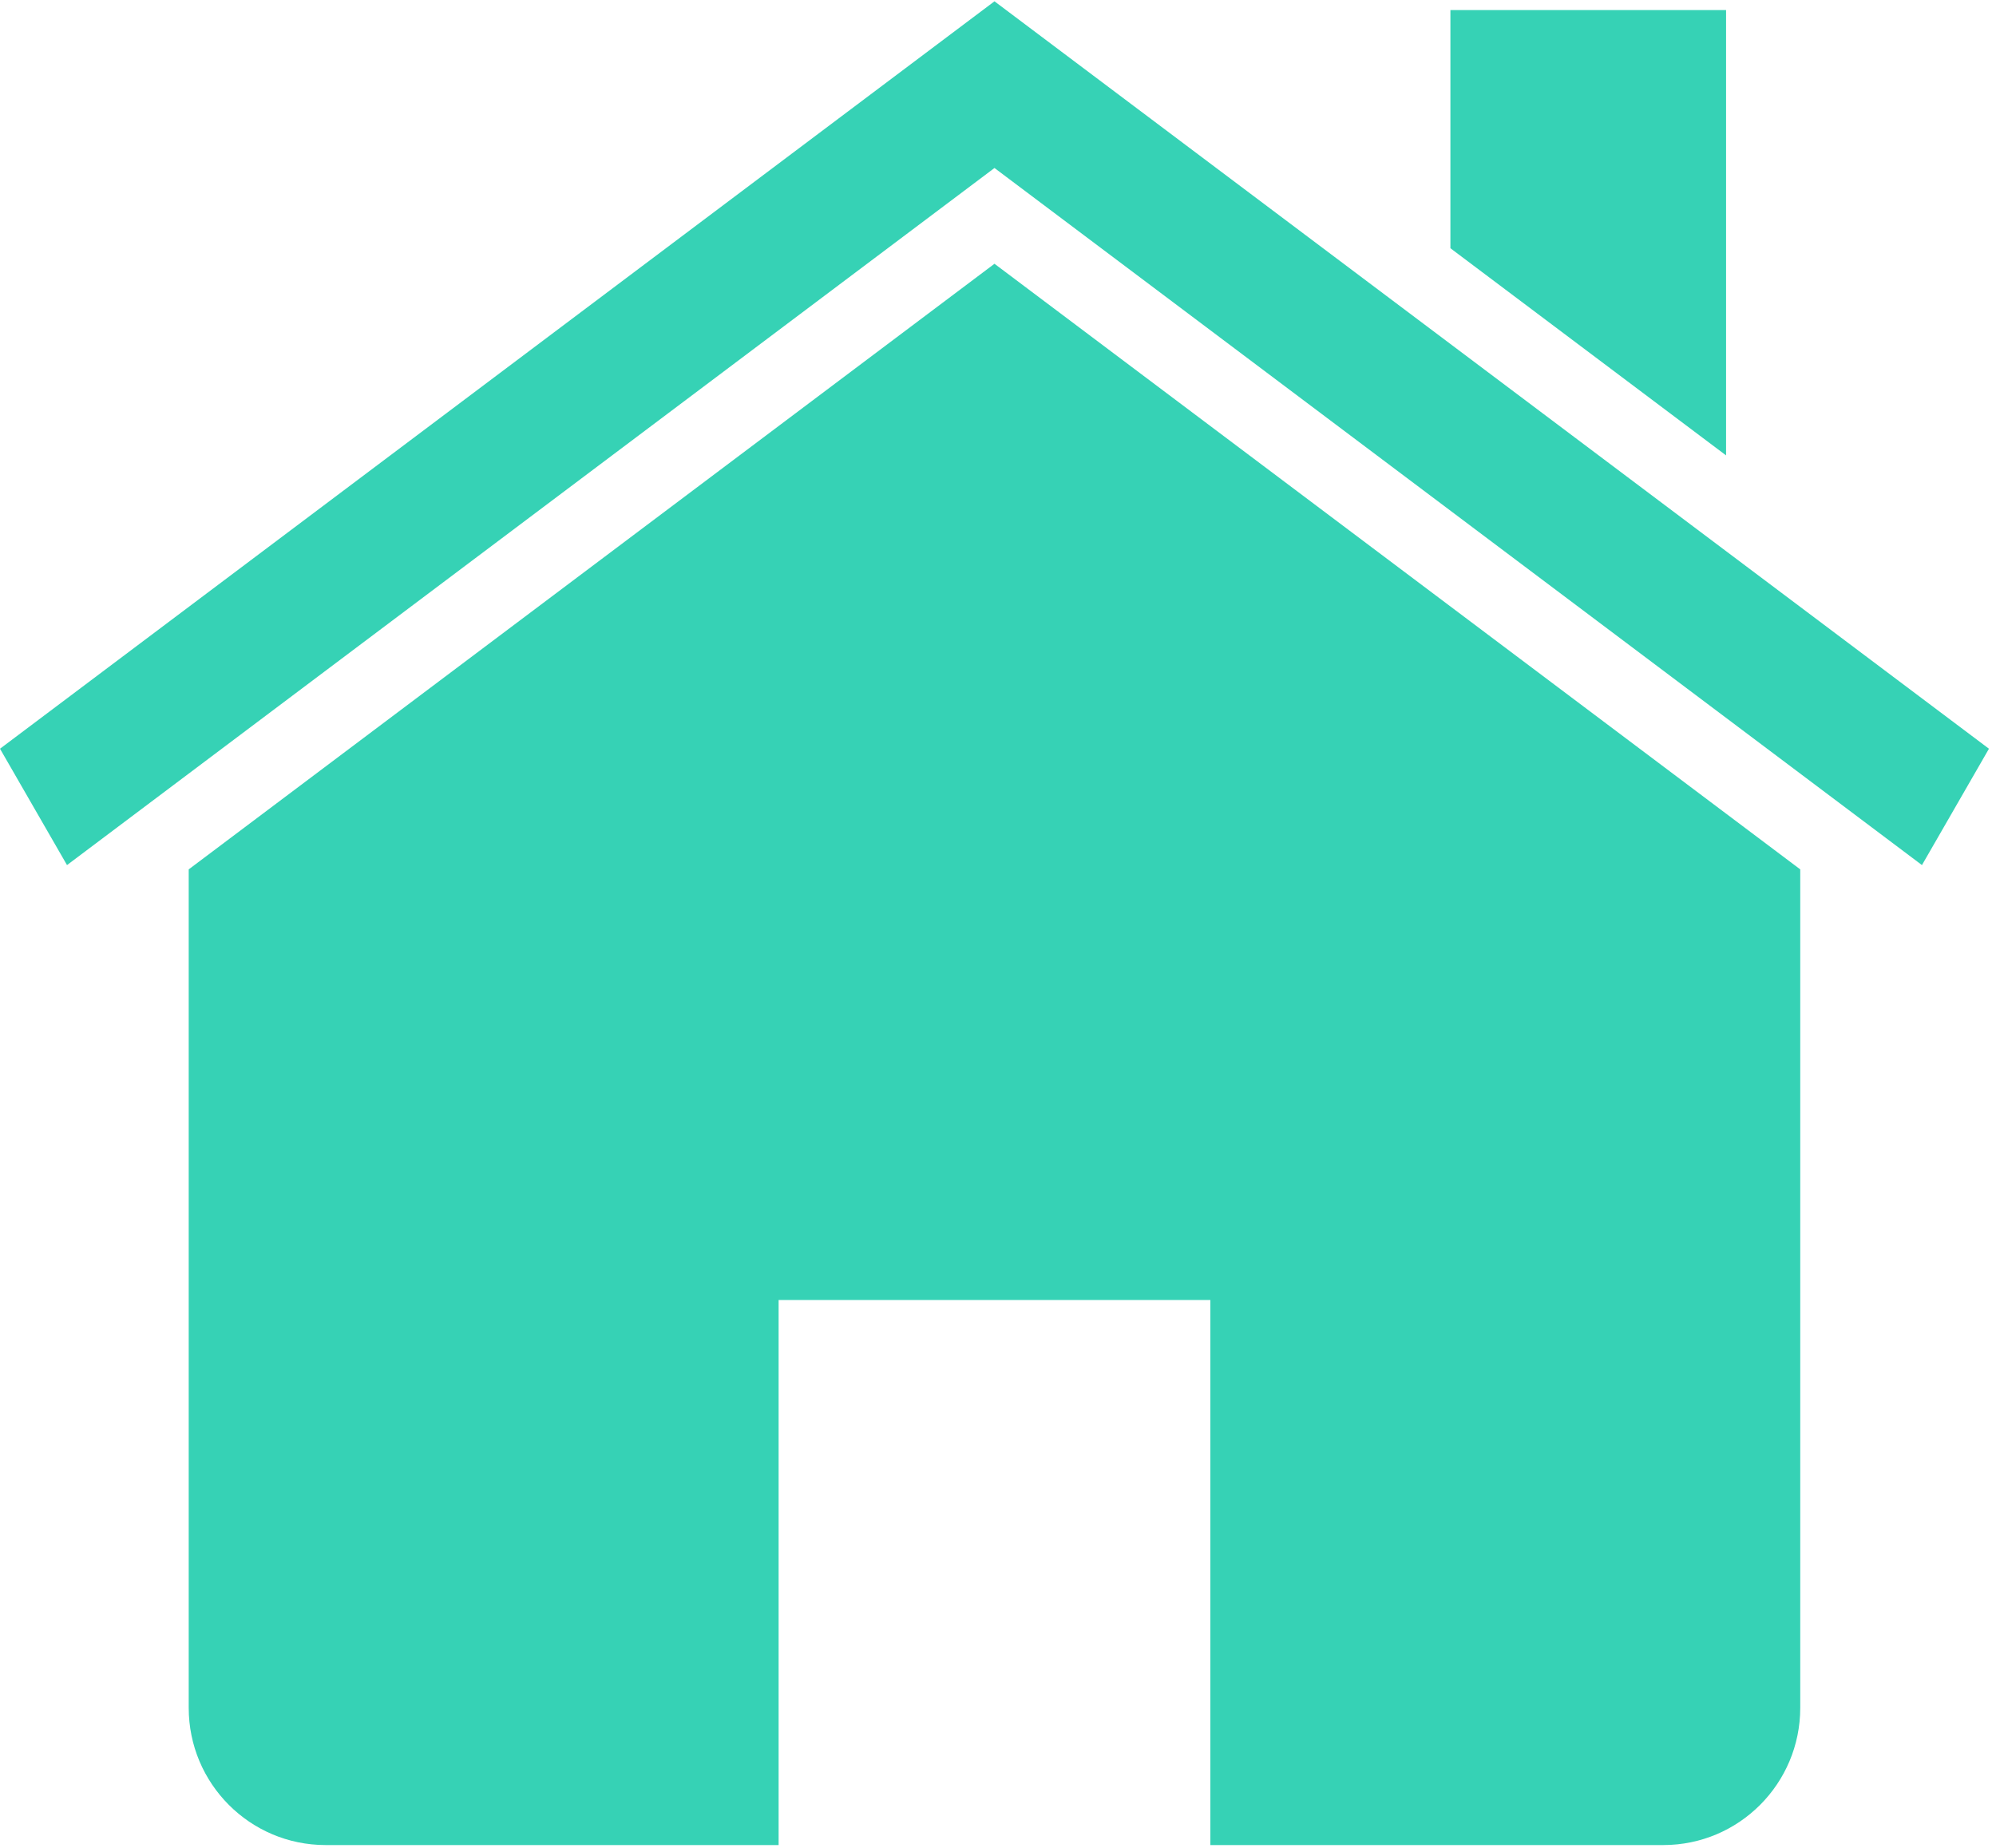<?xml version="1.0" encoding="UTF-8"?>
<svg width="189px" height="175px" viewBox="0 0 189 175" version="1.1" xmlns="http://www.w3.org/2000/svg" xmlns:xlink="http://www.w3.org/1999/xlink">
    <!-- Generator: Sketch 49.2 (51160) - http://www.bohemiancoding.com/sketch -->
    <title>House</title>
    <desc>Created with Sketch.</desc>
    <defs></defs>
    <g id="Welcome" stroke="none" stroke-width="1" fill="none" fill-rule="evenodd">
        <g id="Desktop-Copy-4" transform="translate(-658, -187)" fill="#36D2B5">
            <g id="House" transform="translate(658, 187)">
                <path d="M163.441,43.128 L137.338,23.508 L137.338,0.955 L163.441,0.955 L163.441,43.128 Z M94.167,0.124 L188.333,70.908 L181.989,81.927 L94.167,15.91 L6.345,81.927 L0,70.908 L94.167,0.124 Z M94.167,24.98 L170.464,82.334 L170.464,161.737 C170.464,168.916 164.66,174.735 157.501,174.735 L114.608,174.735 L114.608,123.118 L73.726,123.118 L73.726,174.735 L30.832,174.735 C23.674,174.735 17.869,168.916 17.869,161.737 L17.869,82.334 L94.167,24.98 Z" id="Combined-Shape"></path>
            </g>
        </g>
    </g>
</svg>